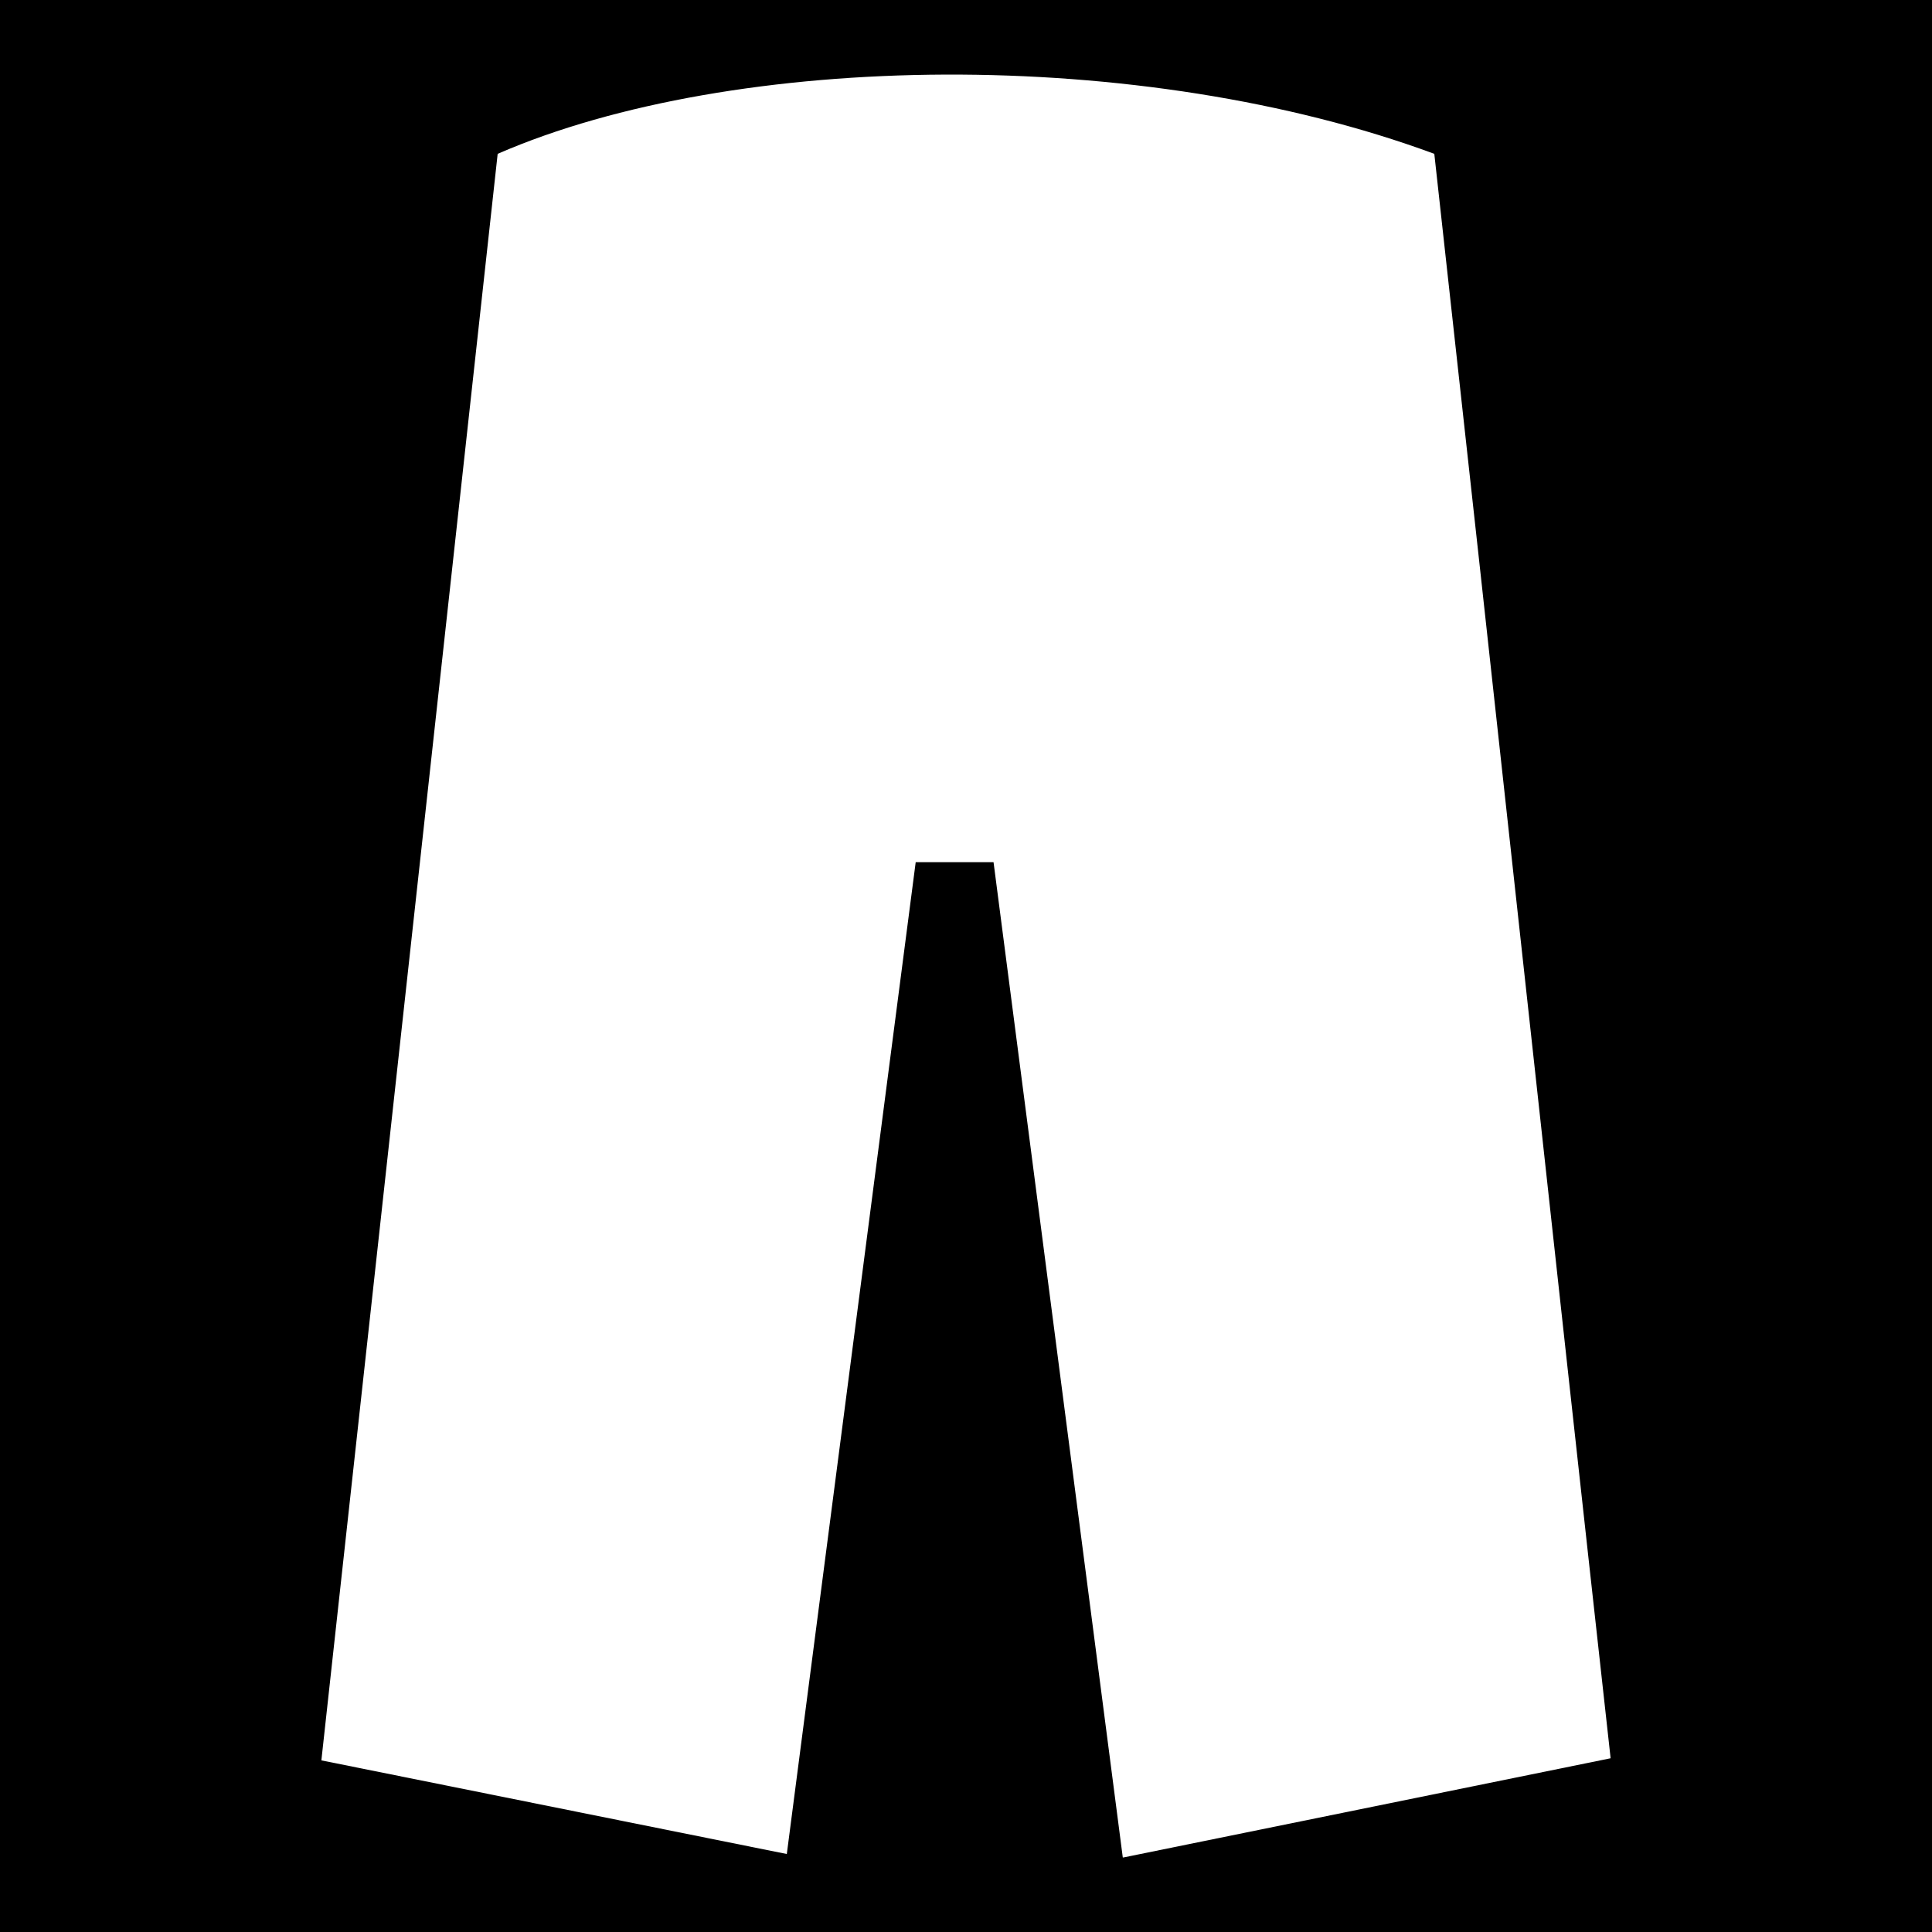 <svg xmlns="http://www.w3.org/2000/svg" viewBox="0 0 512 512" fill="currentColor"><path d="M0 0h512v512H0z"/><path fill="#fff" d="M250.45 19.767c-44.556.187-87.24 7.376-118.562 21-16.176 147.458-32.792 298.827-46.72 425.75l123.344 24.814 34.157-262.844h20.63l34.25 263.75h.218l129.063-26.28c-15.71-141.714-31.023-283.473-46.724-425.19-38.697-14.307-85.098-21.17-129.655-21z"/></svg>